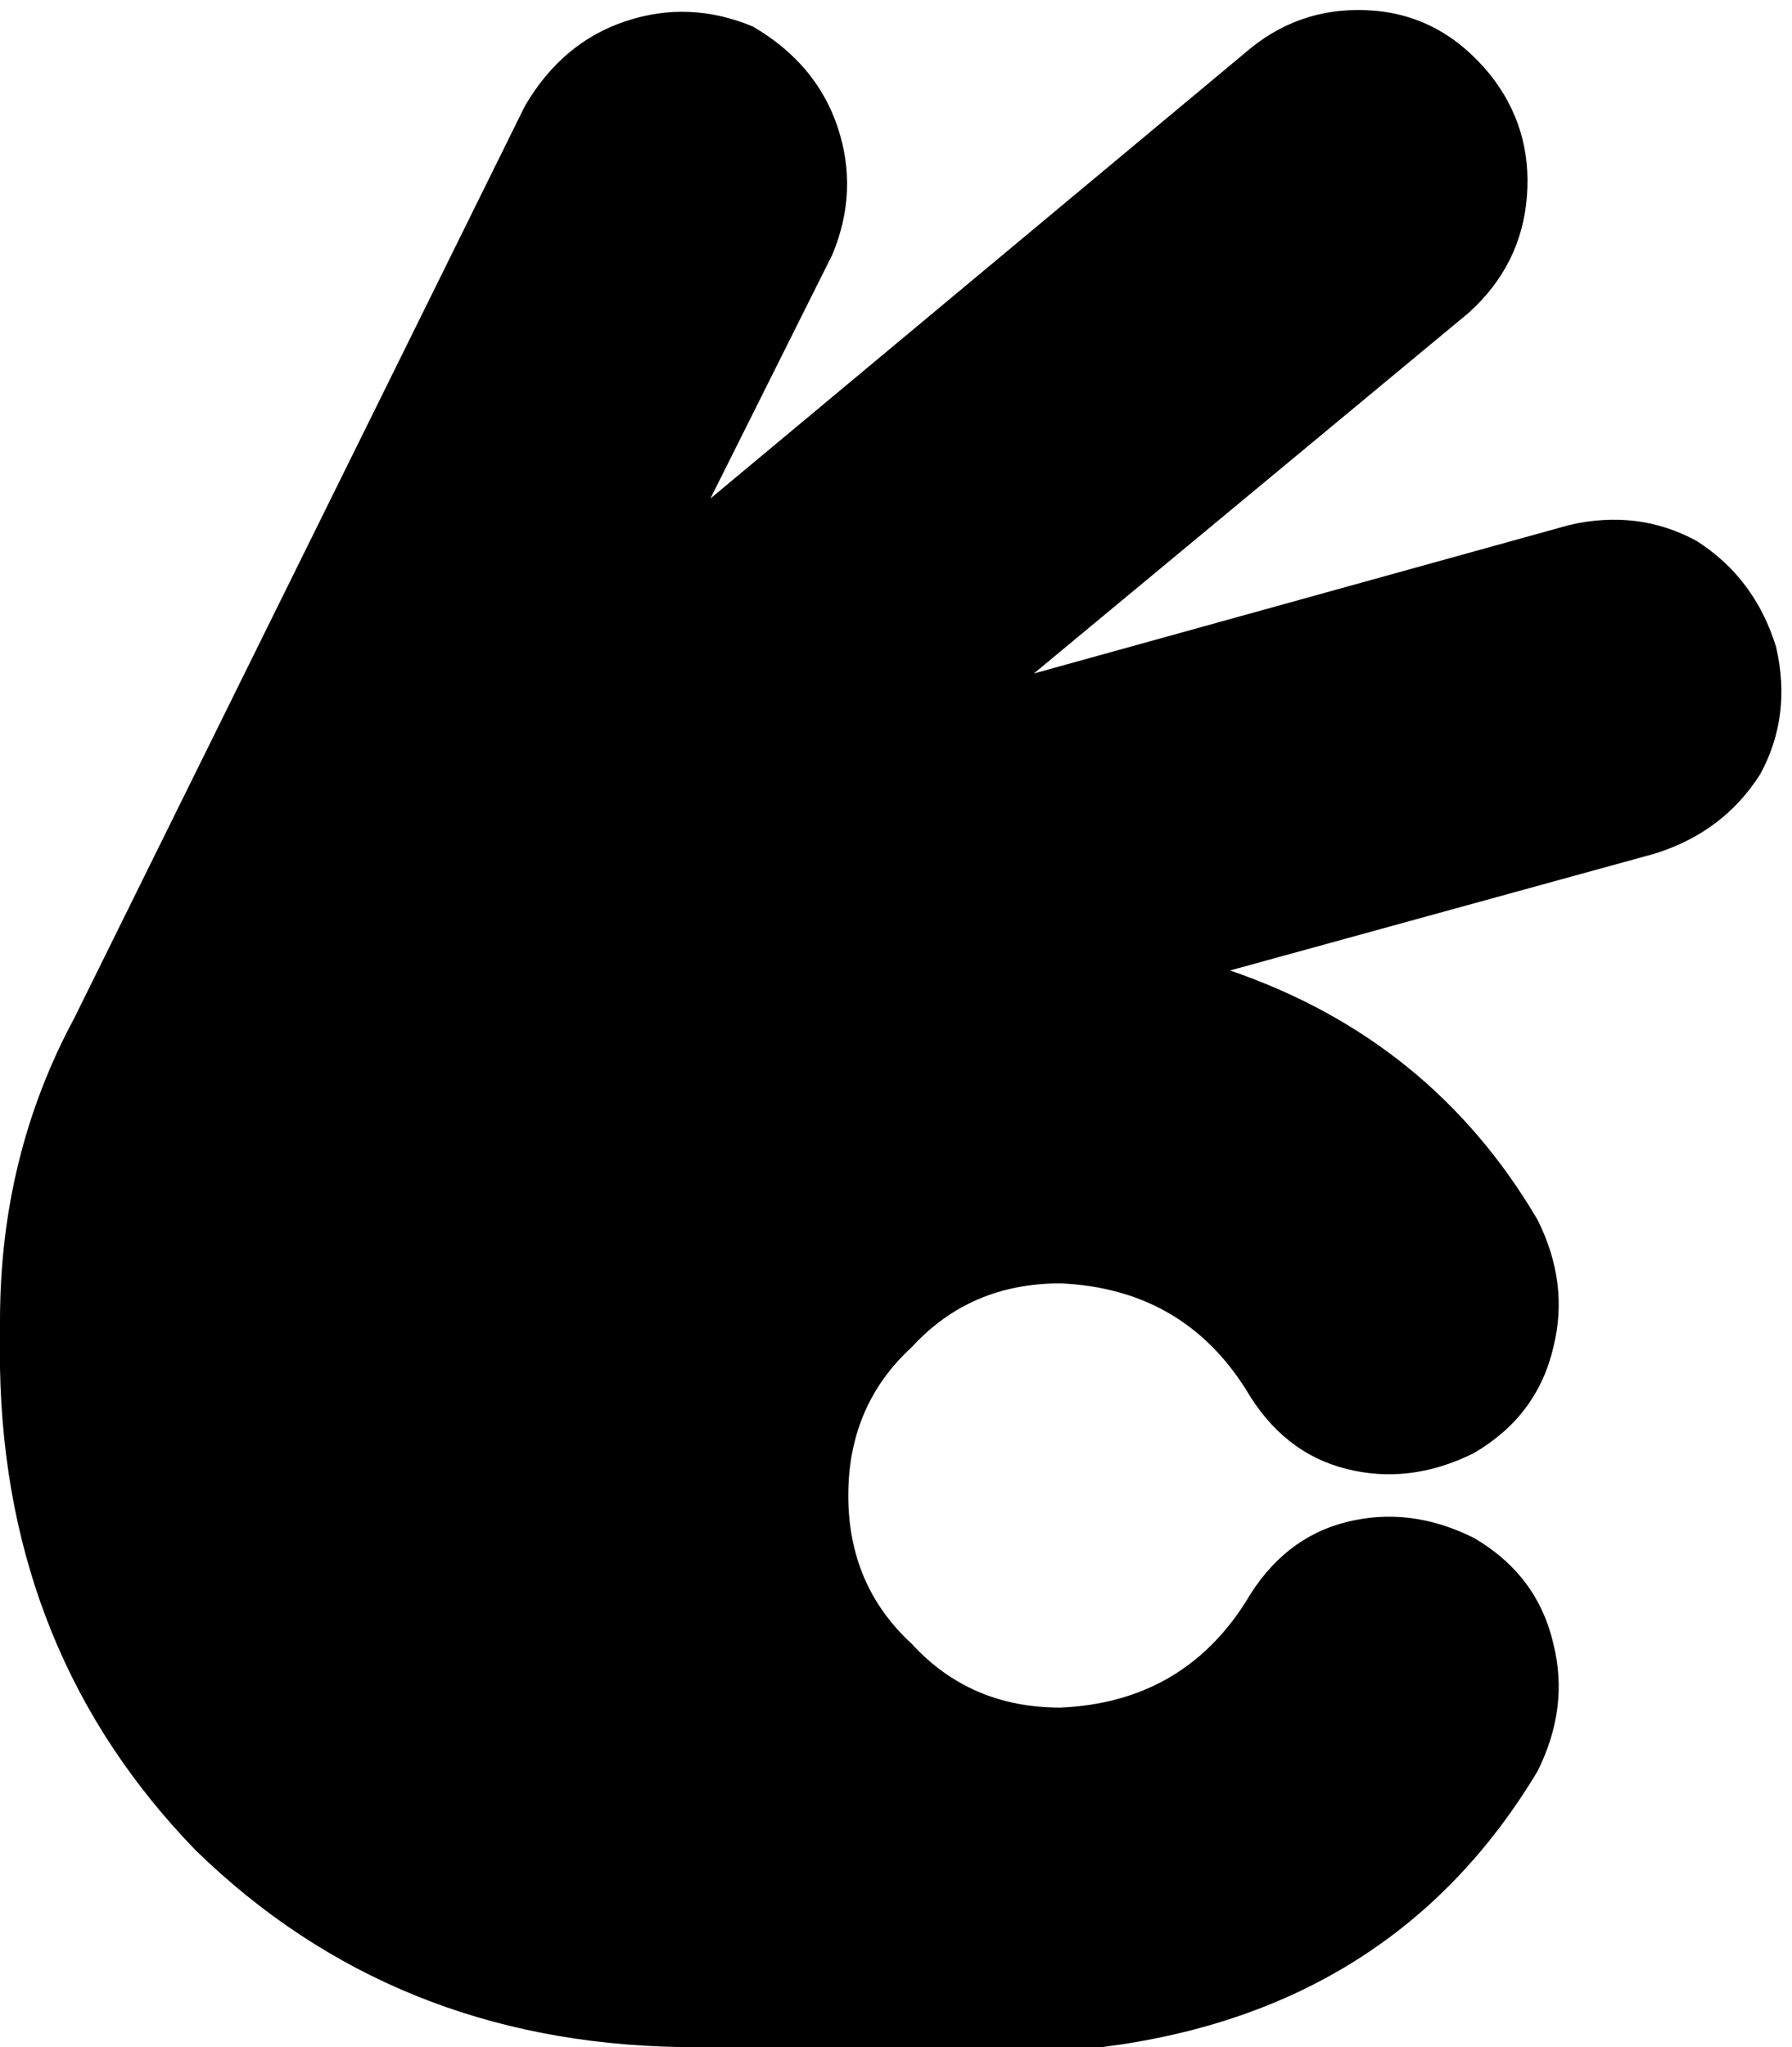 <svg xmlns="http://www.w3.org/2000/svg" viewBox="0 0 338 386">
    <path d="M 142 5 Q 154 12 158 24 L 158 24 Q 162 36 157 48 L 134 94 L 236 9 Q 246 1 259 2 Q 272 3 281 14 Q 289 24 288 37 Q 287 50 277 59 L 195 127 L 296 99 Q 309 96 320 102 Q 331 109 335 122 Q 338 135 332 146 Q 325 157 312 161 L 232 183 Q 270 196 290 230 Q 296 242 293 254 Q 290 267 278 274 Q 266 280 254 277 Q 242 274 235 262 Q 223 243 200 242 Q 183 242 172 254 Q 160 265 160 282 Q 160 299 172 310 Q 183 322 200 322 Q 223 321 235 302 Q 242 290 254 287 Q 266 284 278 290 Q 290 297 293 310 Q 296 322 290 334 Q 263 379 208 386 L 208 386 L 200 386 L 128 386 Q 74 385 37 349 Q 1 312 0 258 L 0 249 Q 0 218 14 192 L 99 20 Q 106 8 118 4 Q 130 0 142 5 L 142 5 Z"/>
</svg>
